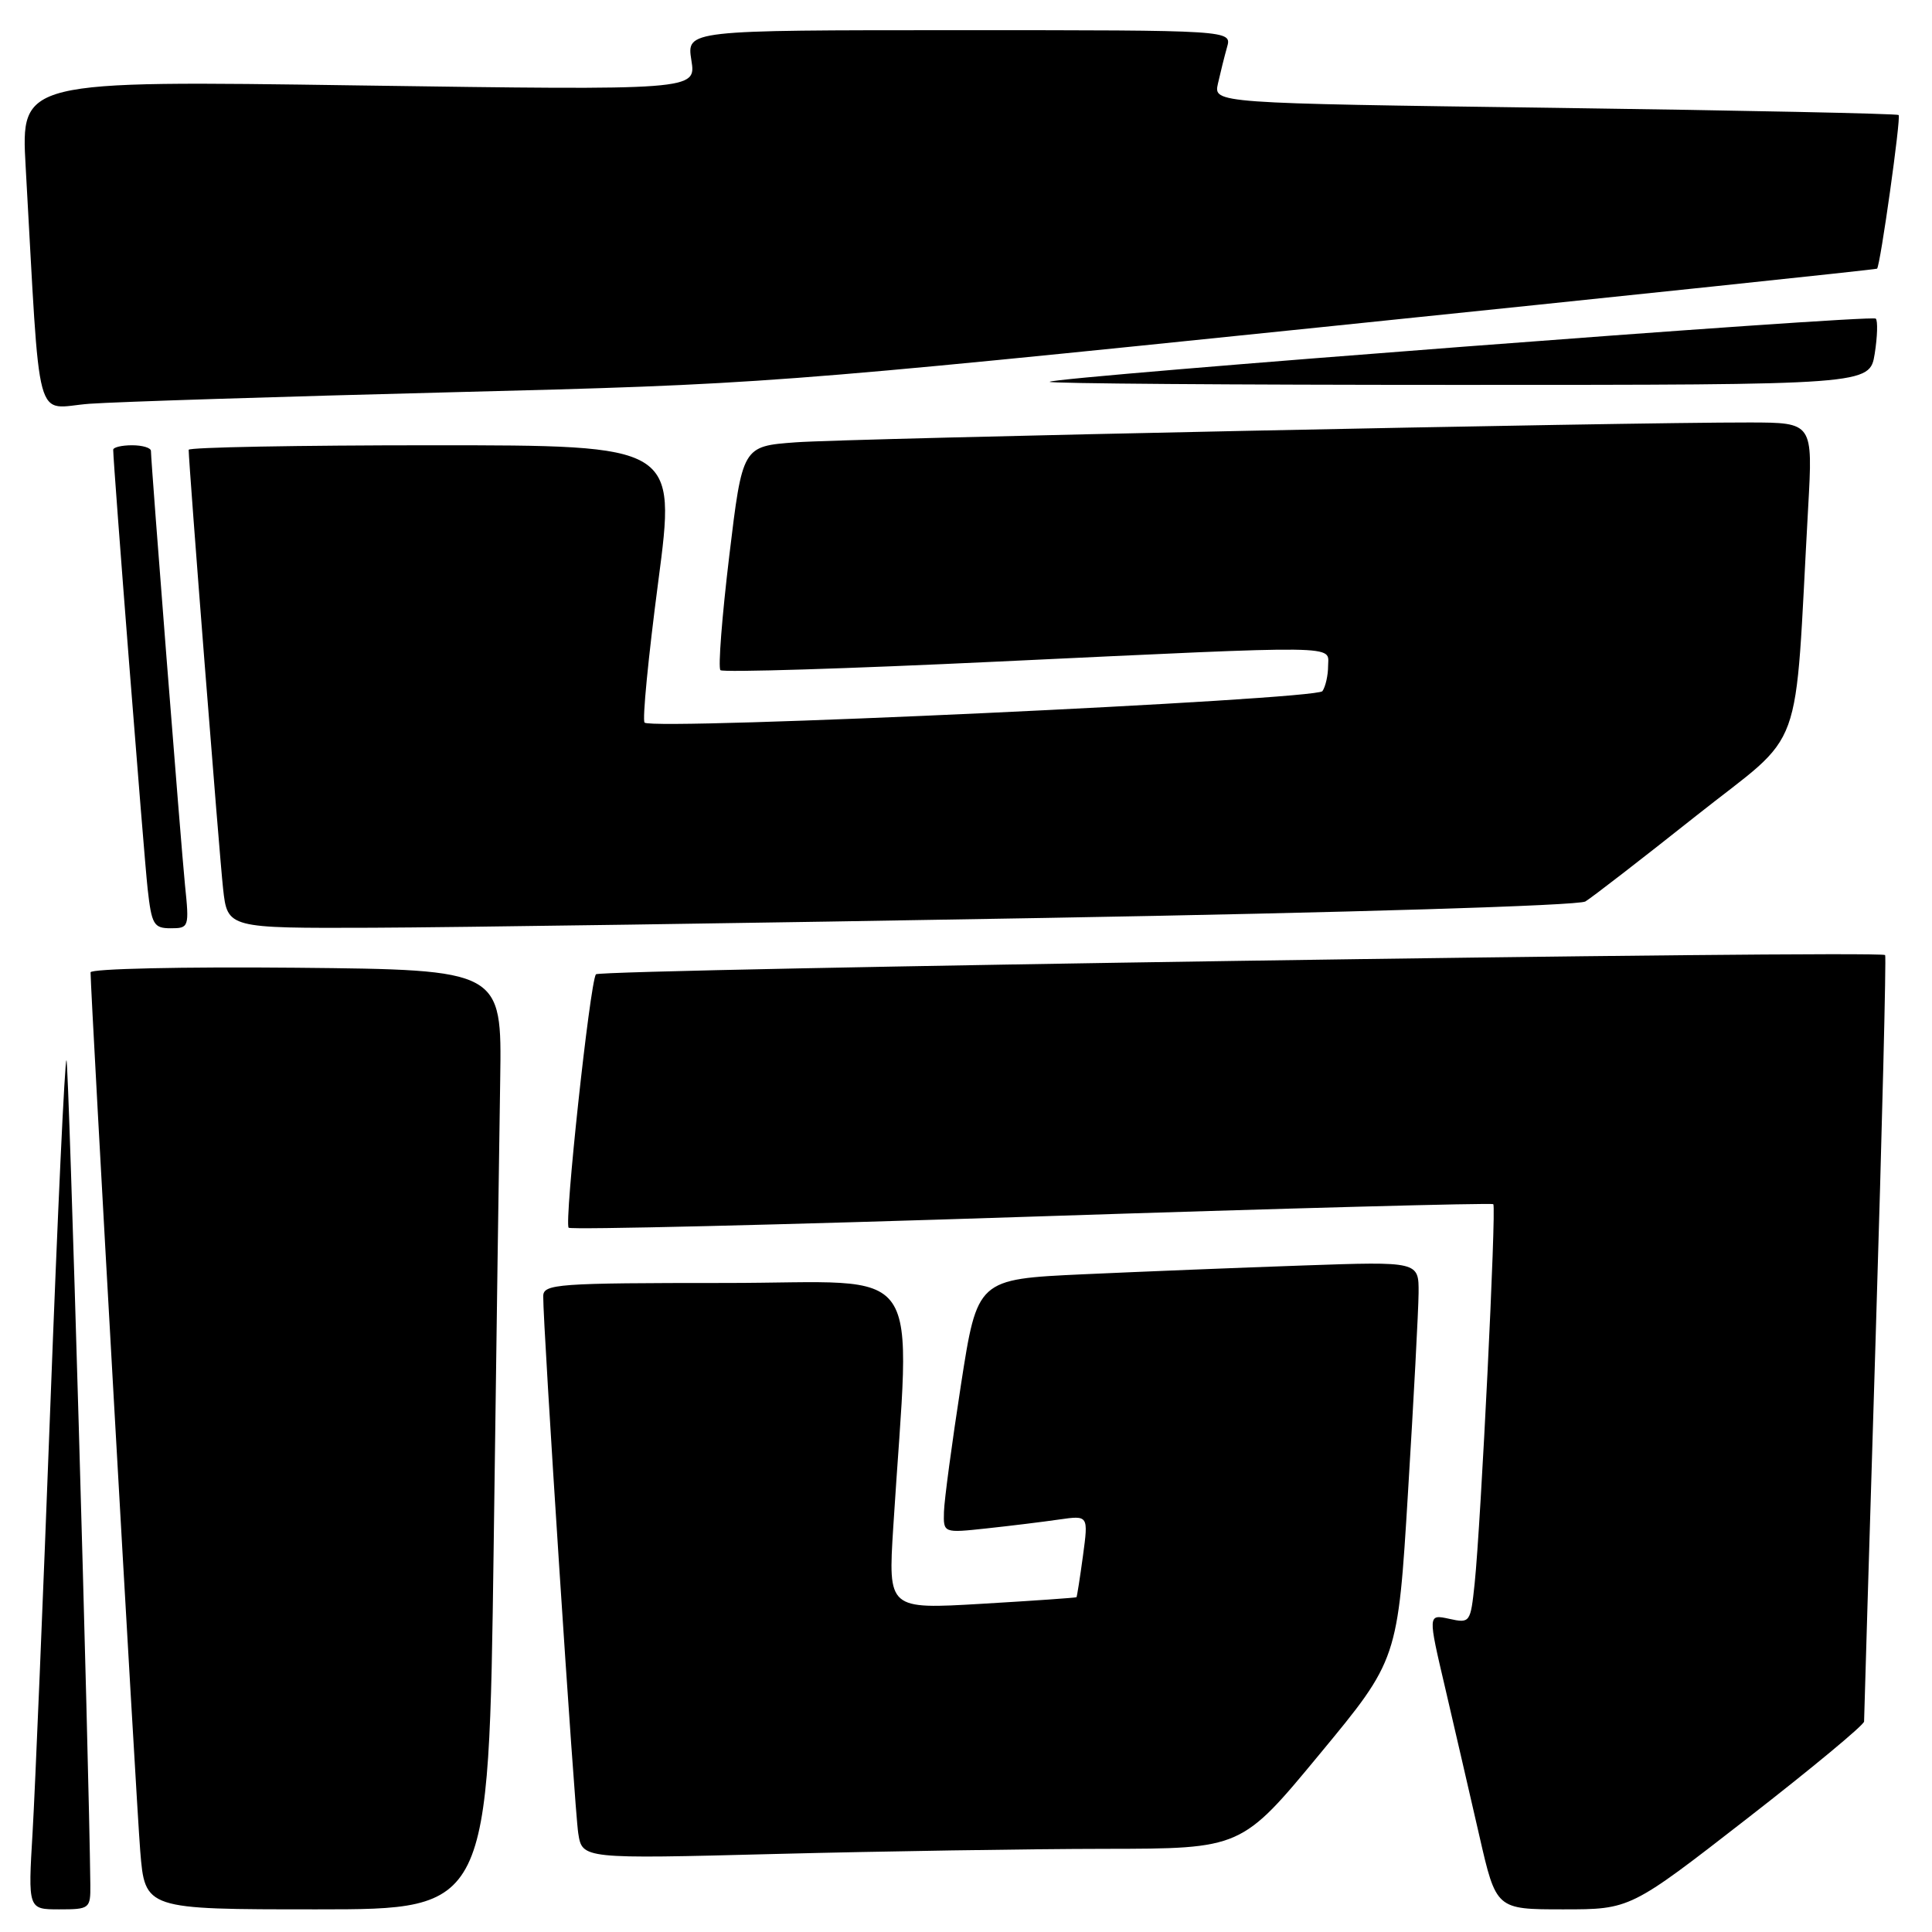 <?xml version="1.0" encoding="UTF-8" standalone="no"?>
<!DOCTYPE svg PUBLIC "-//W3C//DTD SVG 1.1//EN" "http://www.w3.org/Graphics/SVG/1.1/DTD/svg11.dtd" >
<svg xmlns="http://www.w3.org/2000/svg" xmlns:xlink="http://www.w3.org/1999/xlink" version="1.1" viewBox="0 0 256 256">
 <g >
 <path fill="currentColor"
d=" M 11.97 249.75 C 11.79 233.17 9.12 140.79 8.81 140.48 C 8.59 140.26 7.63 160.87 6.67 186.29 C 5.71 211.70 4.65 237.11 4.32 242.75 C 3.71 253.00 3.71 253.00 7.85 253.00 C 11.87 253.00 12.00 252.90 11.97 249.75 Z  M 65.41 205.25 C 65.76 178.99 66.15 150.97 66.28 143.00 C 66.50 128.50 66.50 128.50 39.25 128.23 C 24.26 128.09 12.00 128.36 12.00 128.84 C 12.00 131.62 18.06 238.84 18.58 245.25 C 19.21 253.00 19.21 253.00 41.99 253.00 C 64.76 253.00 64.76 253.00 65.41 205.25 Z  M 231.51 240.96 C 240.03 234.34 247.00 228.56 247.00 228.11 C 247.00 227.66 247.69 204.67 248.54 177.02 C 249.39 149.37 249.95 126.65 249.79 126.55 C 248.83 125.88 79.40 128.42 78.96 129.10 C 78.15 130.36 74.74 162.07 75.35 162.68 C 75.64 162.97 103.24 162.31 136.69 161.21 C 170.13 160.11 197.67 159.37 197.87 159.56 C 198.29 159.96 196.23 201.82 195.40 209.81 C 194.85 215.03 194.79 215.11 192.02 214.50 C 189.20 213.89 189.20 213.89 191.50 223.69 C 192.76 229.09 194.79 237.89 196.02 243.25 C 198.25 253.00 198.25 253.00 207.13 253.00 C 216.02 253.00 216.02 253.00 231.51 240.96 Z  M 146.41 244.98 C 164.50 244.96 164.50 244.96 174.86 232.43 C 185.22 219.91 185.22 219.91 186.57 197.70 C 187.32 185.49 187.95 173.62 187.97 171.33 C 188.00 167.15 188.00 167.15 172.75 167.68 C 164.36 167.97 151.20 168.50 143.50 168.85 C 129.50 169.50 129.50 169.50 127.33 183.50 C 126.14 191.20 125.12 198.77 125.08 200.32 C 125.00 203.14 125.00 203.14 130.75 202.52 C 133.91 202.18 138.24 201.65 140.36 201.34 C 144.22 200.79 144.22 200.79 143.50 206.14 C 143.10 209.09 142.71 211.56 142.64 211.64 C 142.56 211.71 136.92 212.11 130.09 212.51 C 117.68 213.24 117.68 213.24 118.36 202.37 C 120.62 166.32 123.15 170.00 96.15 170.00 C 73.82 170.00 72.00 170.13 71.98 171.75 C 71.94 175.61 76.12 239.73 76.62 242.91 C 77.15 246.32 77.15 246.32 102.74 245.66 C 116.81 245.30 136.46 244.99 146.41 244.98 Z  M 24.51 117.25 C 23.98 111.96 20.02 61.46 20.00 59.75 C 20.00 59.34 18.88 59.00 17.50 59.00 C 16.12 59.00 15.00 59.27 15.00 59.60 C 15.00 61.41 19.07 113.33 19.56 117.75 C 20.09 122.51 20.37 123.00 22.62 123.00 C 25.04 123.00 25.09 122.86 24.51 117.25 Z  M 138.50 121.63 C 178.60 120.93 209.17 120.00 210.07 119.45 C 210.93 118.93 217.53 113.83 224.72 108.12 C 239.38 96.49 237.70 101.09 239.59 67.25 C 240.22 56.00 240.22 56.00 231.86 55.98 C 215.33 55.95 112.35 58.09 105.44 58.61 C 98.38 59.13 98.38 59.13 96.63 73.67 C 95.67 81.67 95.14 88.48 95.46 88.80 C 95.78 89.12 112.35 88.61 132.27 87.66 C 178.48 85.48 176.00 85.45 175.98 88.25 C 175.98 89.49 175.64 90.98 175.23 91.58 C 174.45 92.72 86.47 96.81 85.41 95.75 C 85.09 95.43 85.91 87.03 87.22 77.08 C 89.60 59.00 89.60 59.00 57.30 59.00 C 39.54 59.00 25.00 59.27 25.00 59.60 C 25.00 61.41 29.07 113.33 29.56 117.75 C 30.14 123.00 30.14 123.00 49.32 122.93 C 59.87 122.89 100.00 122.31 138.50 121.63 Z  M 60.00 51.97 C 100.88 50.94 102.59 50.81 175.00 43.36 C 215.43 39.20 248.60 35.71 248.72 35.60 C 249.15 35.20 251.91 15.57 251.58 15.24 C 251.39 15.06 230.89 14.63 206.03 14.29 C 160.81 13.68 160.81 13.68 161.38 11.09 C 161.70 9.66 162.24 7.49 162.59 6.25 C 163.23 4.00 163.23 4.00 127.10 4.00 C 90.98 4.00 90.98 4.00 91.61 7.98 C 92.25 11.96 92.25 11.96 47.50 11.32 C 2.76 10.67 2.76 10.67 3.40 22.09 C 5.41 57.61 4.45 54.05 11.87 53.50 C 15.52 53.24 37.17 52.55 60.00 51.97 Z  M 248.41 46.87 C 248.77 44.59 248.83 42.50 248.55 42.22 C 247.99 41.65 139.75 49.93 139.08 50.59 C 138.85 50.82 163.21 51.00 193.21 51.00 C 247.74 51.00 247.74 51.00 248.41 46.87 Z "/>
</g>
</svg>